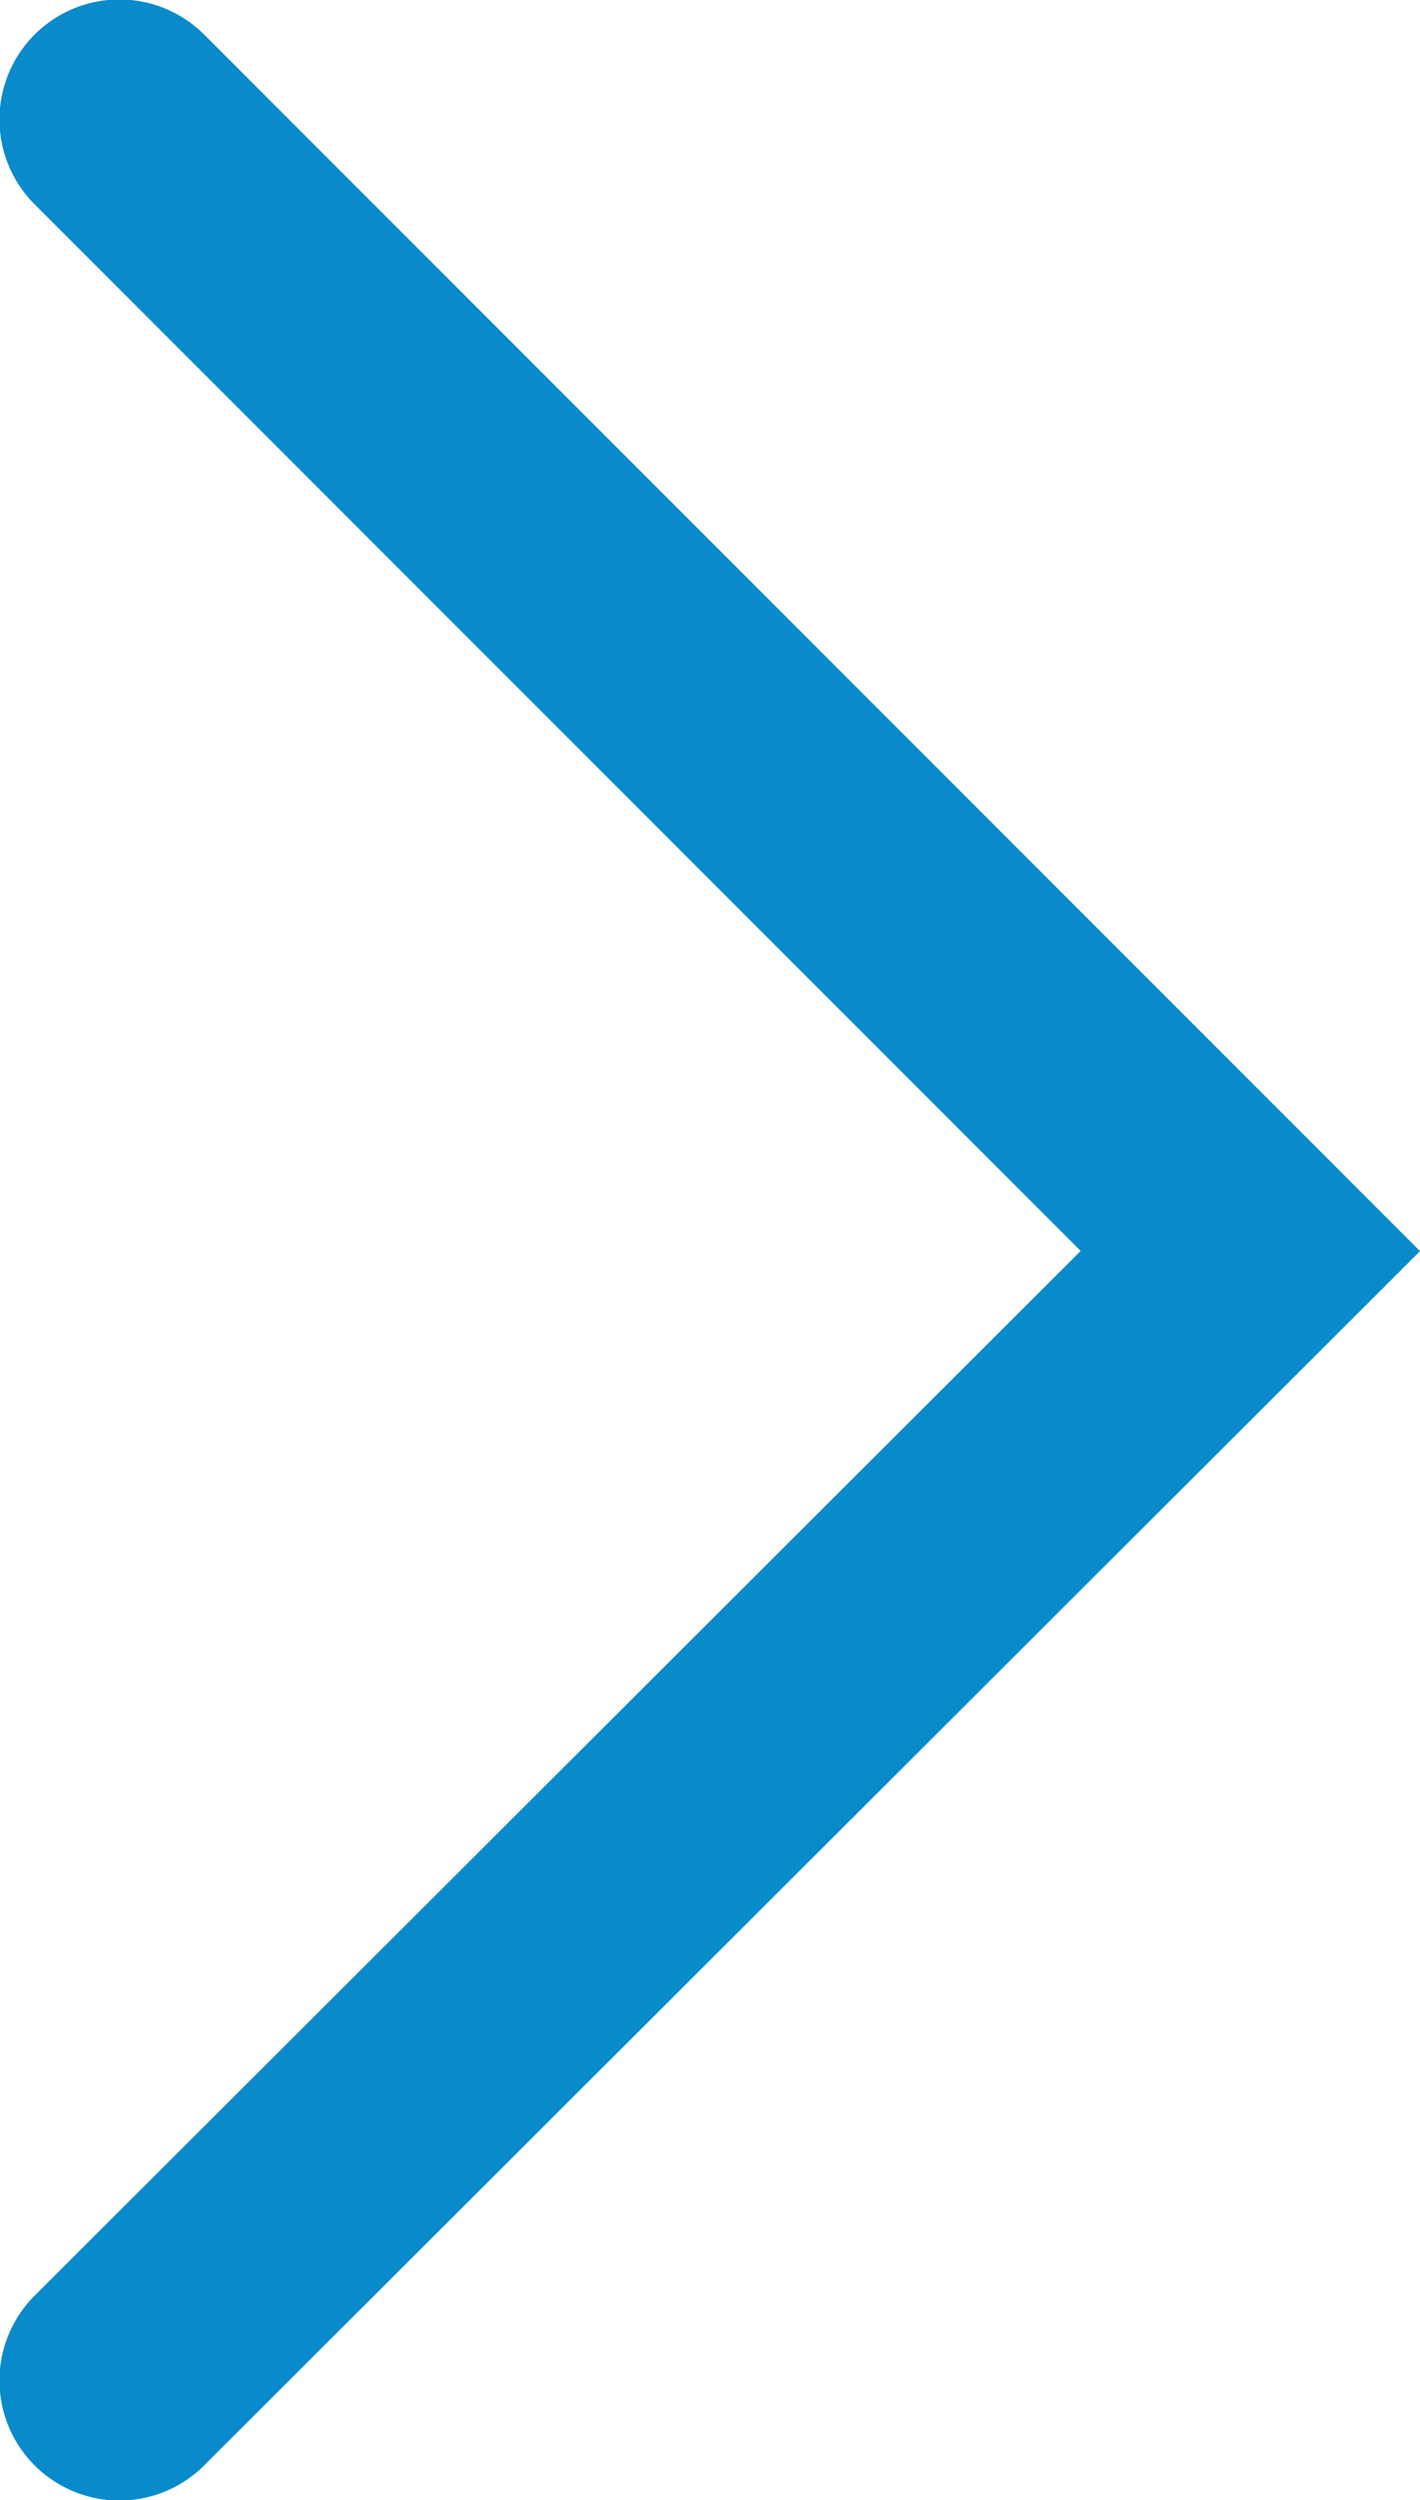 <?xml version="1.0" encoding="utf-8"?>
<!-- Generator: Adobe Illustrator 22.0.0, SVG Export Plug-In . SVG Version: 6.00 Build 0)  -->
<svg version="1.1" id="Слой_1" xmlns="http://www.w3.org/2000/svg" xmlns:xlink="http://www.w3.org/1999/xlink" x="0px" y="0px"
	 viewBox="0 0 67.8 119.3" style="enable-background:new 0 0 67.8 119.3;" xml:space="preserve">
<style type="text/css">
	.st0{fill:none;stroke:#098ACB;stroke-width:11.452;stroke-linecap:round;stroke-miterlimit:10;}
</style>
<polyline class="st0" points="5.7,5.7 59.7,59.7 5.7,113.6 "/>
</svg>
